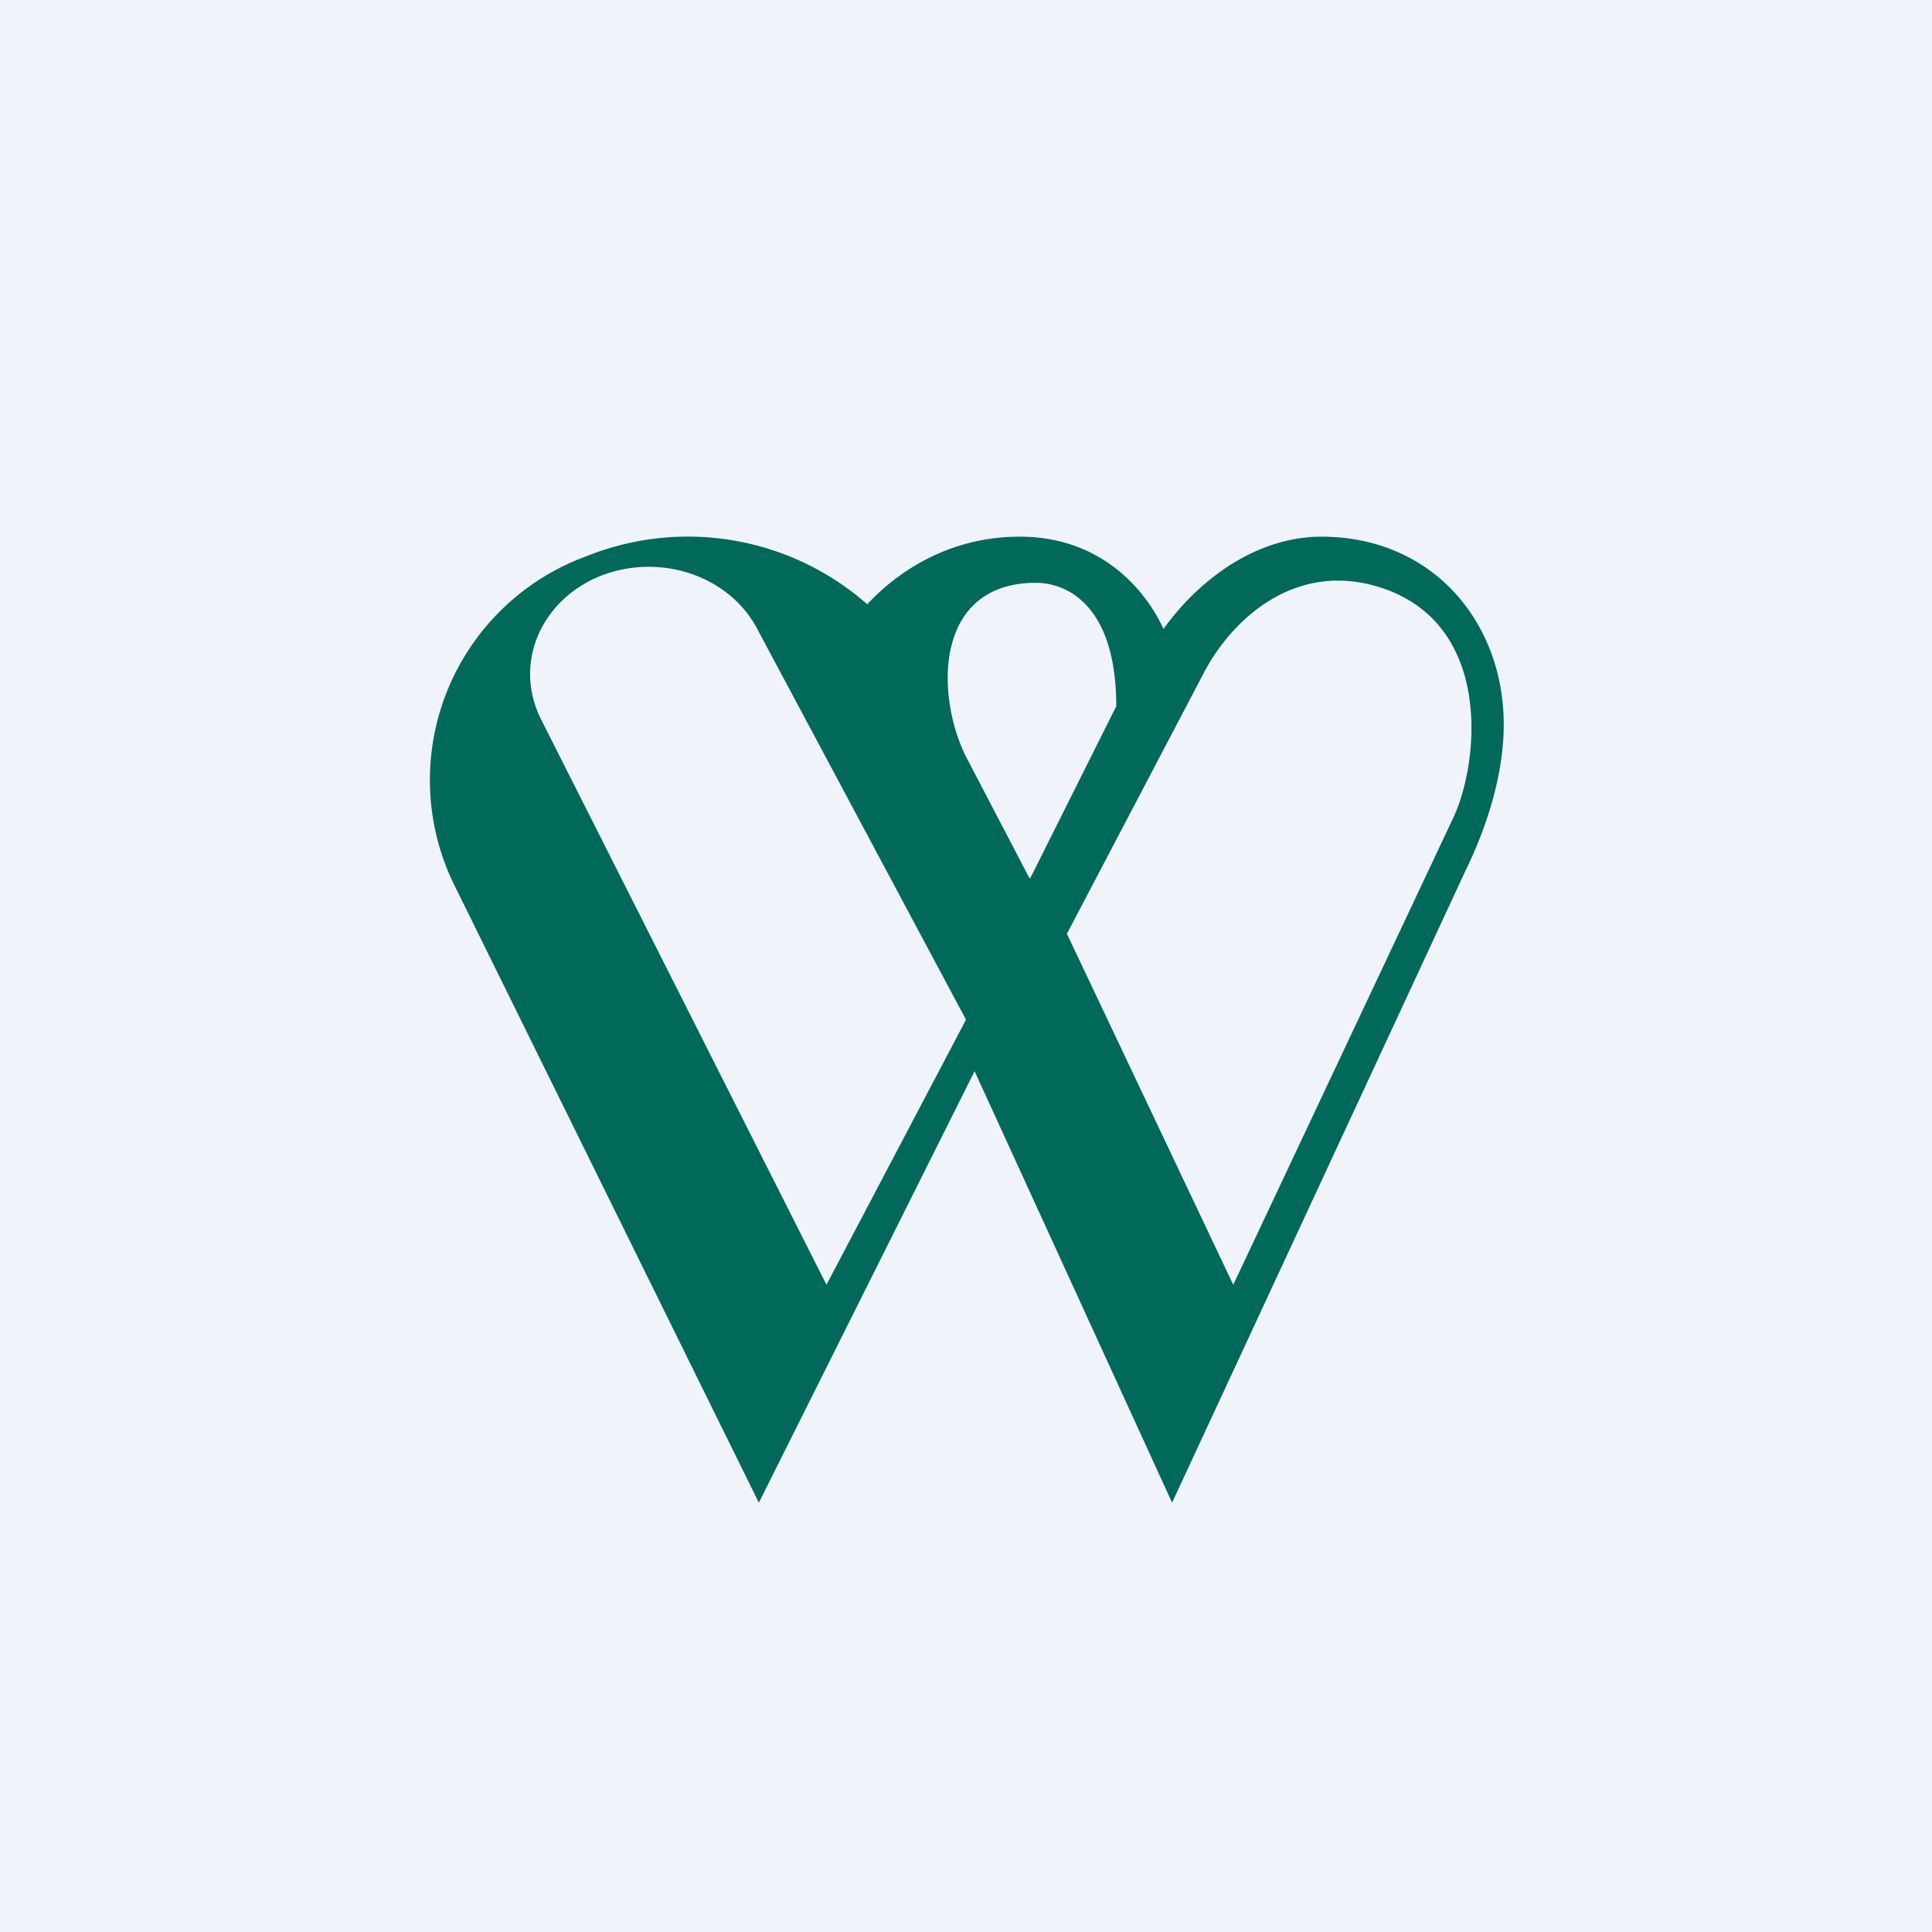 <!-- by TradingView --><svg width="18" height="18" viewBox="0 0 18 18" xmlns="http://www.w3.org/2000/svg"><path fill="#F0F3FA" d="M0 0h18v18H0z"/><path fill-rule="evenodd" d="M7.07 14 4.22 8.22a2.22 2.22 0 0 1 1.25-3.04 2.53 2.53 0 0 1 2.61.45C8.32 5.37 8.8 5 9.5 5c.8 0 1.2.55 1.34.86.36-.5.9-.86 1.47-.86 1.04 0 1.7.8 1.7 1.75 0 .44-.14.92-.36 1.37L10.92 14 9.08 9.98 7.07 14ZM9 9.5l-1.3 2.47L5.04 6.7c-.25-.5-.02-1.08.52-1.32.56-.24 1.22-.03 1.49.47L9 9.5Zm.6-1.32.8-1.6c0-.93-.45-1.15-.75-1.15-.93 0-.94 1.01-.66 1.6l.6 1.15Zm.34.52 1.55 3.27 2.04-4.33c.24-.48.4-1.78-.62-2.15-.84-.3-1.45.3-1.7.79L9.94 8.7Z" fill="#006959"/></svg>